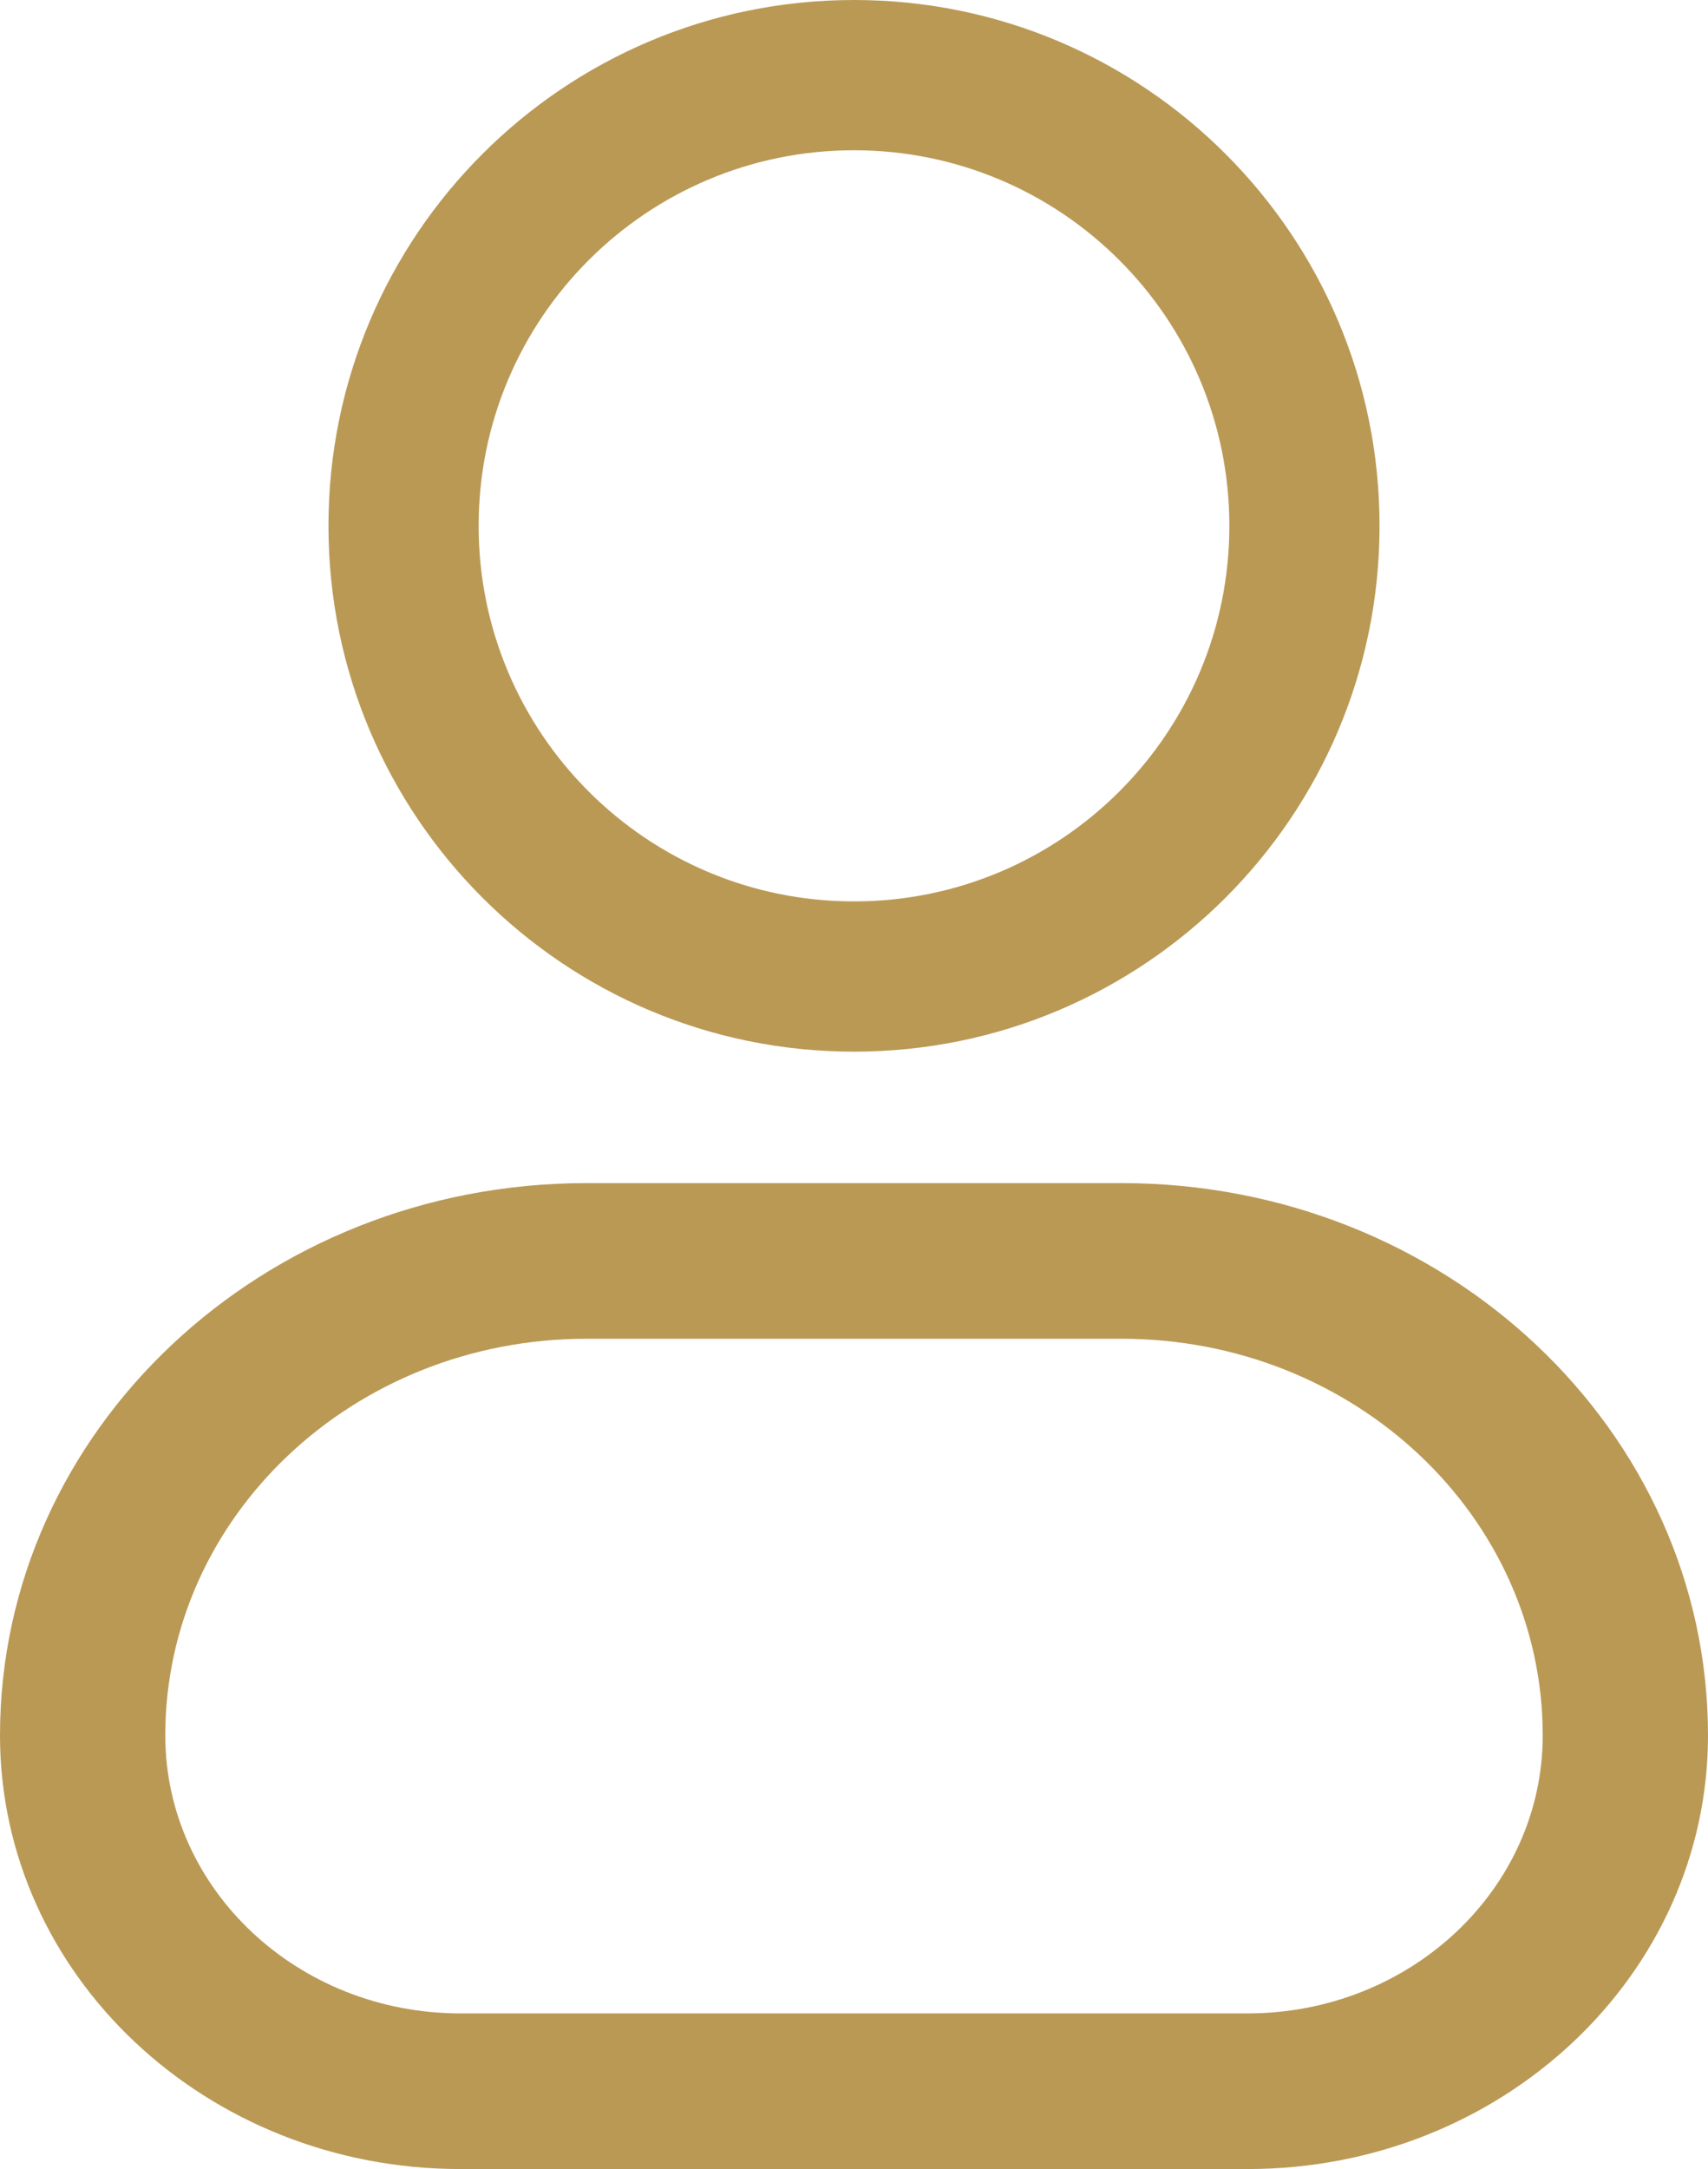 <svg width="26" height="33" viewBox="0 0 26 33" fill="none" xmlns="http://www.w3.org/2000/svg">
<path fill-rule="evenodd" clip-rule="evenodd" d="M13 2.286C9.844 2.286 7.286 4.844 7.286 8C7.286 11.156 9.844 13.714 13 13.714C16.156 13.714 18.714 11.156 18.714 8C18.714 4.844 16.156 2.286 13 2.286ZM5 8C5 3.582 8.582 0 13 0C17.418 0 21 3.582 21 8C21 12.418 17.418 16 13 16C8.582 16 5 12.418 5 8Z" fill="#BA9955"/>
<path fill-rule="evenodd" clip-rule="evenodd" d="M0 26.402C0 21.762 3.996 18 8.926 18H17.074C22.003 18 26 21.762 26 26.402C26 30.046 22.862 33 18.991 33H7.009C3.138 33 0 30.046 0 26.402ZM8.926 20.368C5.386 20.368 2.516 23.07 2.516 26.402C2.516 28.738 4.528 30.632 7.009 30.632H18.991C21.472 30.632 23.484 28.738 23.484 26.402C23.484 23.07 20.614 20.368 17.074 20.368H8.926Z" fill="#BA9955"/>
</svg>
